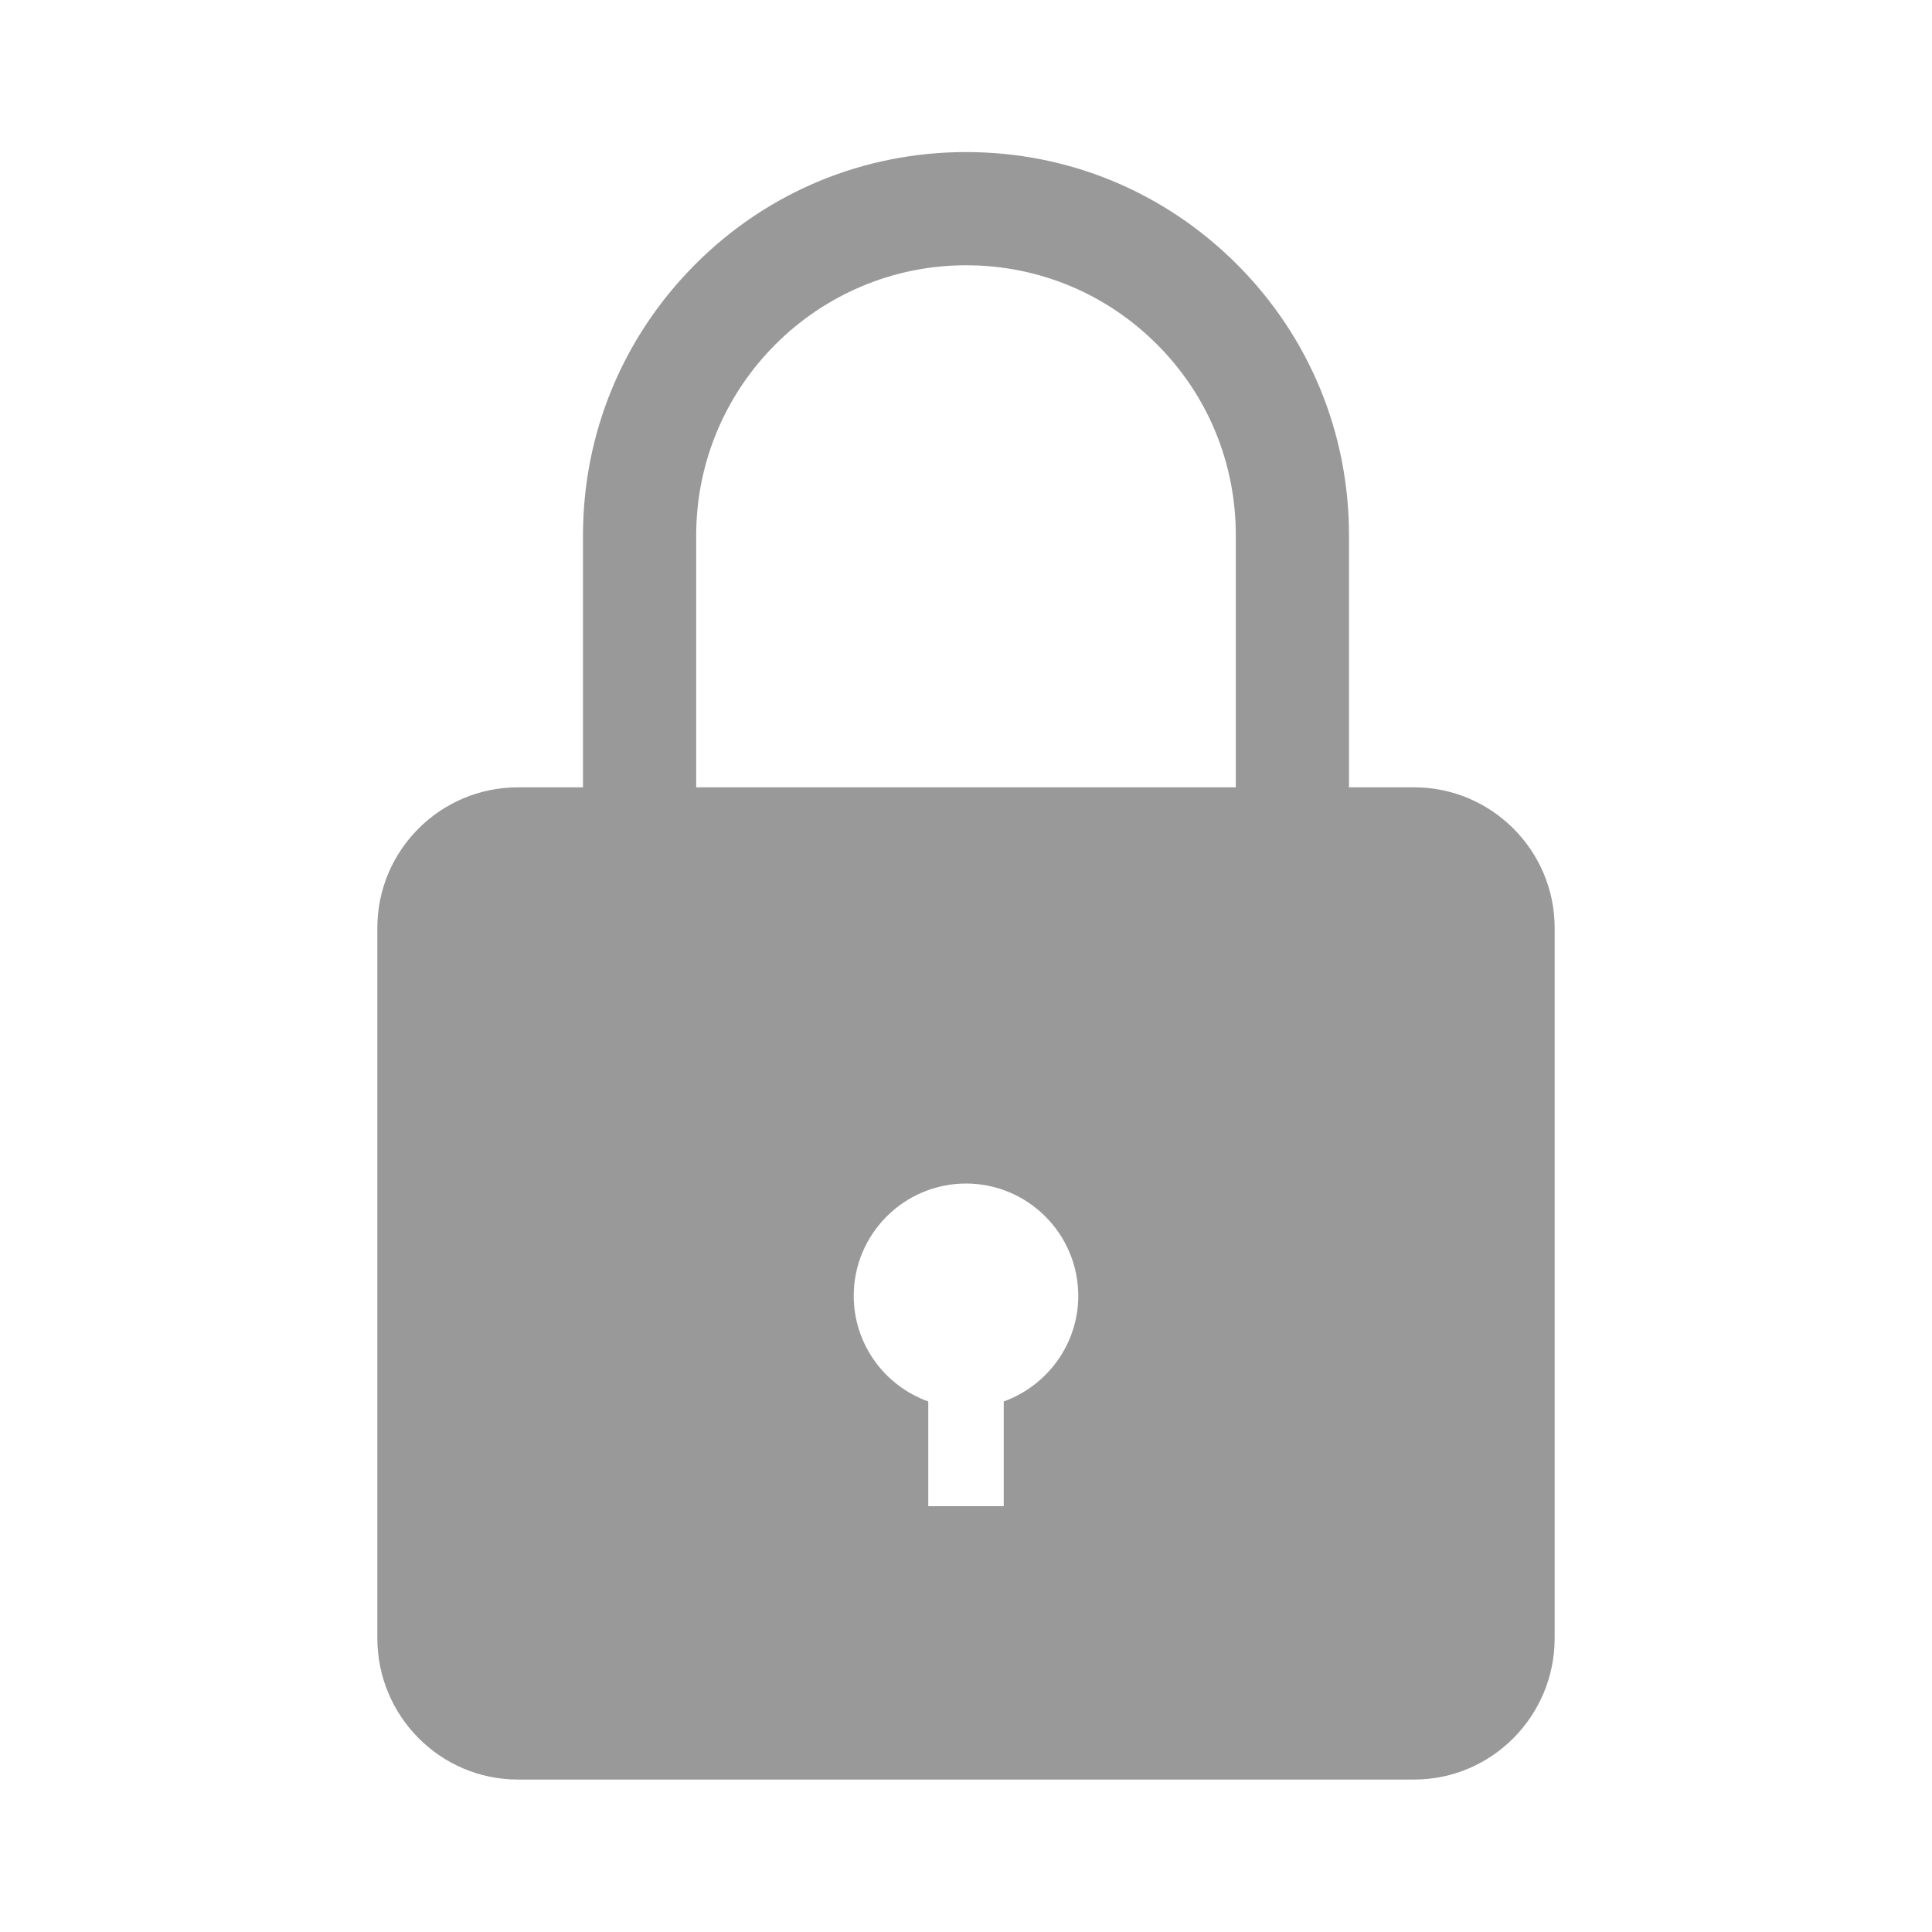 <?xml version="1.0" ?><svg id="Layer_1" style="enable-background:new 0 0 1024 1024;" version="1.1" viewBox="0 0 1024 1024" xml:space="preserve" xmlns="http://www.w3.org/2000/svg" xmlns:xlink="http://www.w3.org/1999/xlink" fill="#999"><path d="M749.5,417.3H715V283.8c0-54.4-21.1-105.4-59.4-143.7c-38.4-38.4-89.3-59.5-143.5-59.5  c-54.3,0-105.3,21.1-143.6,59.5c-38.3,38.4-59.5,89.4-59.5,143.7v133.5h-34.5c-41.1,0-74.5,33.4-74.5,74.5v376.5  c0,41.3,33.4,74.9,74.5,74.9h475c41.1,0,74.5-33.6,74.5-74.9V491.8C824,450.8,790.6,417.3,749.5,417.3z M532,742.8v55.5h-40v-55.5  c-23-8.2-39.5-30.2-39.5-56c0-32.8,26.7-59.5,59.5-59.5s59.5,26.7,59.5,59.5C571.5,712.5,555,734.5,532,742.8z M655,417.3H369V283.8  c0-79,64.2-143.2,143.1-143.2c38.2,0,74.1,14.9,101.1,41.9c27,27,41.8,62.9,41.8,101.2V417.3z" id="XMLID_442_"/><g id="XMLID_1_"/><g id="XMLID_2_"/><g id="XMLID_3_"/><g id="XMLID_4_"/><g id="XMLID_5_"/></svg>